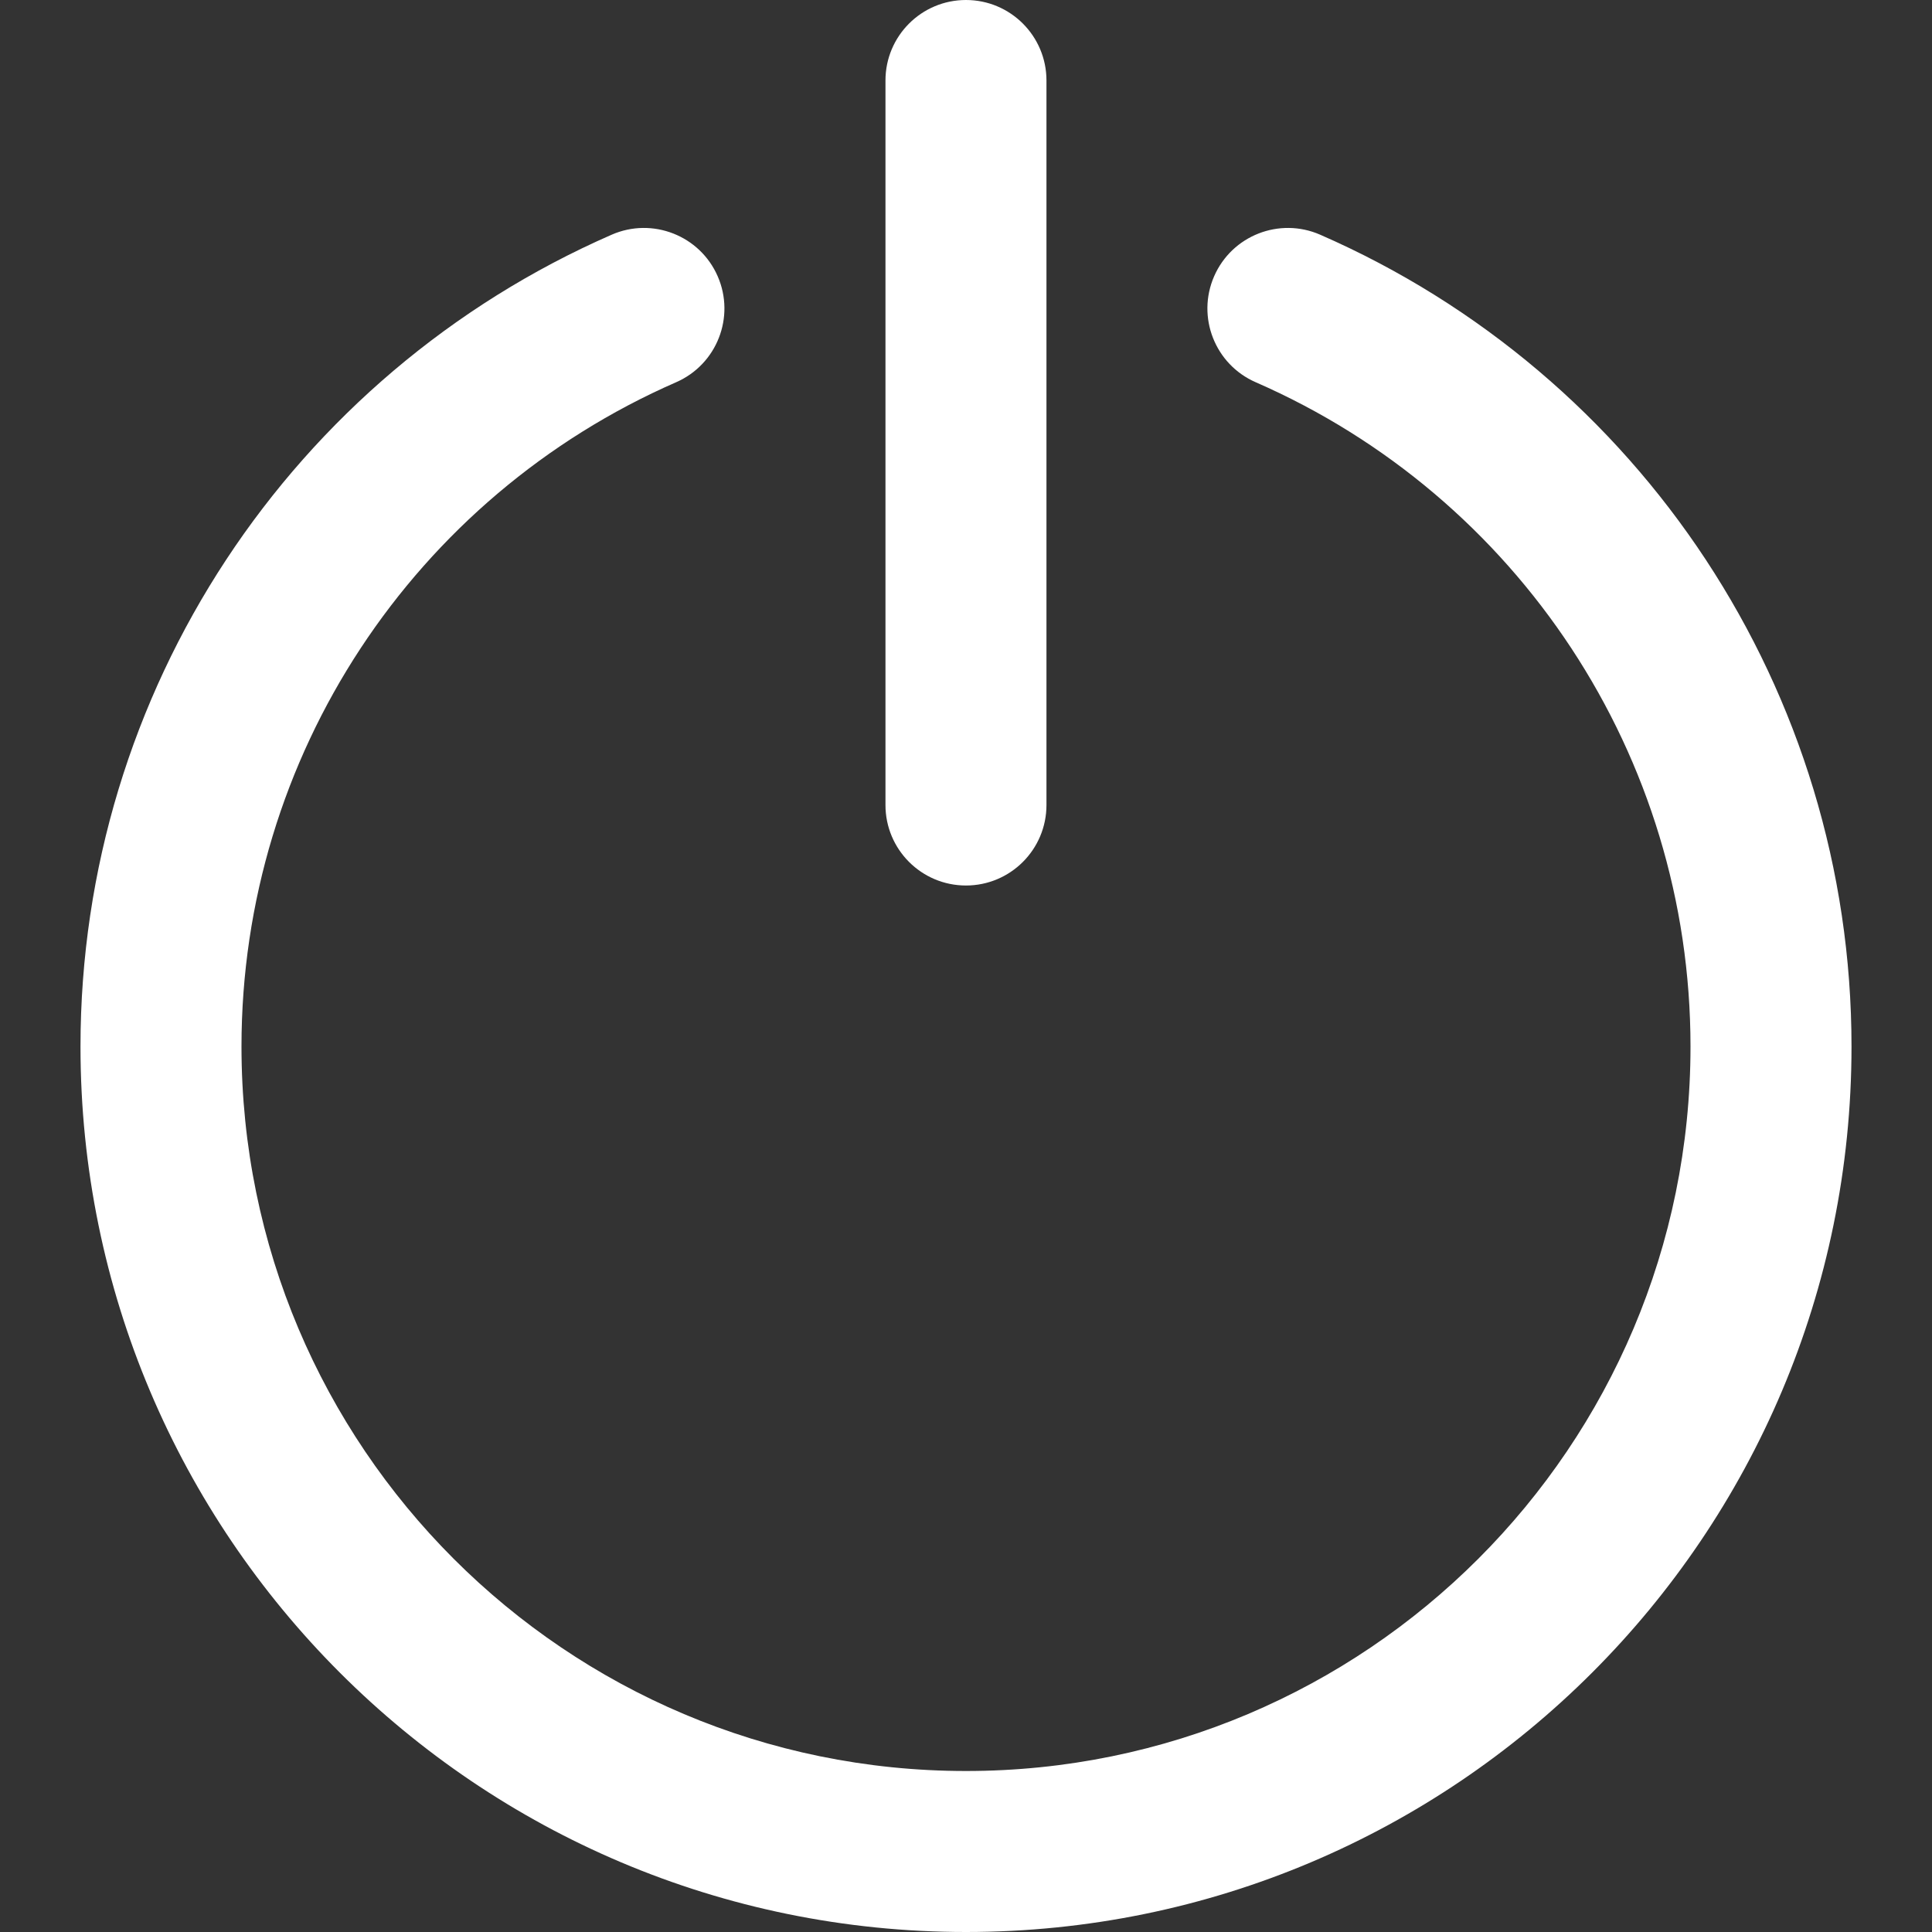 <!-- icon666.com - MILLIONS OF FREE VECTOR ICONS --><svg version="1.1" id="Layer_1" xmlns="http://www.w3.org/2000/svg" xmlns:xlink="http://www.w3.org/1999/xlink" x="0px" y="0px" viewBox="0 0 511.996 511.996" style="enable-background:new 0 0 511.996 511.996;" xml:space="preserve"><rect x="0" y="0" width="511.996" height="511.996" fill="#333333" stroke="none"/><g><g><g><path d="M349.85,62.196c-10.797-4.717-23.373,0.212-28.09,11.009c-4.717,10.797,0.212,23.373,11.009,28.09 c69.412,30.324,115.228,98.977,115.228,176.035c0,106.034-85.972,192-192,192c-106.042,0-192-85.958-192-192 c0-77.041,45.8-145.694,115.192-176.038c10.795-4.72,15.72-17.298,10.999-28.093c-4.72-10.795-17.298-15.72-28.093-10.999 C77.306,99.275,21.331,183.181,21.331,277.329c0,129.606,105.061,234.667,234.667,234.667 c129.592,0,234.667-105.068,234.667-234.667C490.665,183.159,434.667,99.249,349.85,62.196z" fill="#000000" style="fill: rgb(255, 255, 255);"></path><path d="M255.989,234.667c11.782,0,21.333-9.551,21.333-21.333v-192C277.323,9.551,267.771,0,255.989,0 c-11.782,0-21.333,9.551-21.333,21.333v192C234.656,225.115,244.207,234.667,255.989,234.667z" fill="#000000" style="fill: rgb(255, 255, 255);"></path></g></g></g></svg>